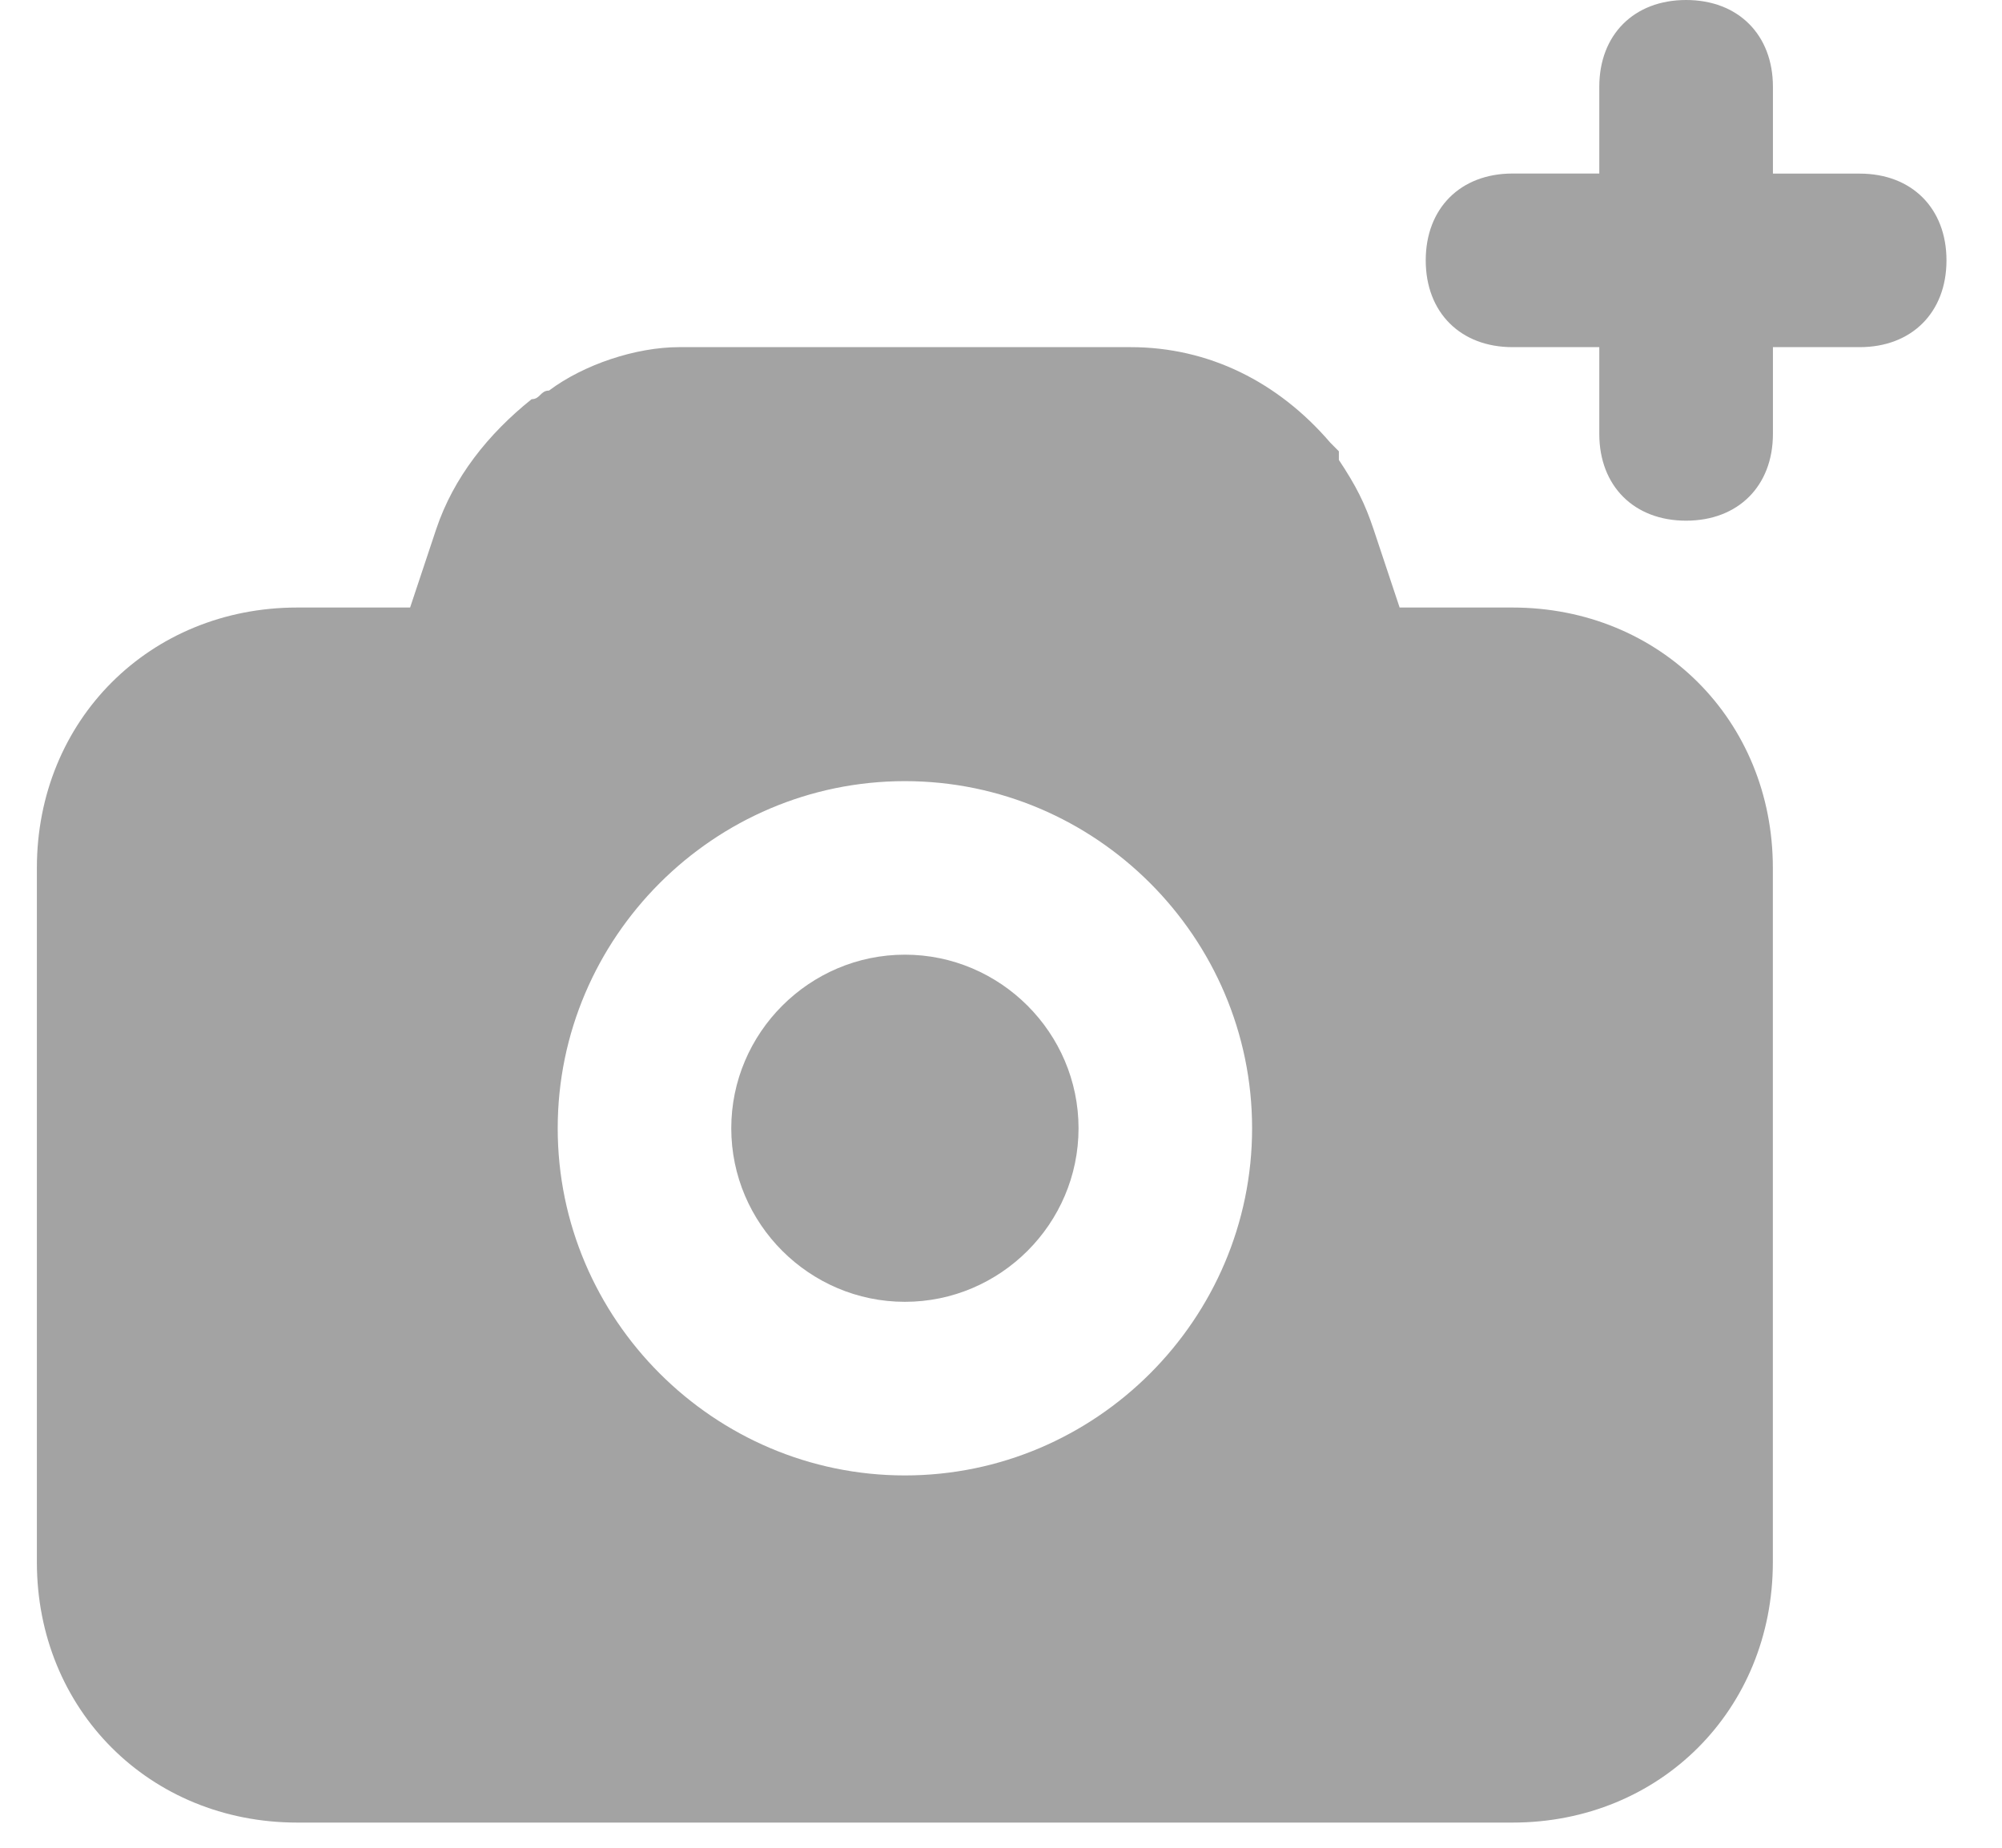 <svg width="26" height="24" viewBox="0 0 26 24" fill="none" xmlns="http://www.w3.org/2000/svg">
<path d="M24.152 2.255H23.025L23.025 1.127C23.025 0.451 22.574 0 21.897 0C21.221 0 20.77 0.451 20.77 1.127V2.254H19.643C18.967 2.254 18.516 2.705 18.516 3.382C18.516 4.058 18.967 4.509 19.643 4.509H20.77V5.636C20.77 6.312 21.221 6.763 21.897 6.763C22.574 6.763 23.025 6.312 23.025 5.636V4.509H24.152C24.828 4.509 25.279 4.058 25.279 3.382C25.279 2.705 24.828 2.255 24.152 2.255H24.152ZM11.752 12.4C10.512 12.4 9.497 13.415 9.497 14.655C9.497 15.895 10.512 16.909 11.752 16.909C12.992 16.909 14.007 15.895 14.007 14.655C14.007 13.415 12.992 12.4 11.752 12.4ZM19.643 7.891H18.177L17.839 6.876C17.726 6.538 17.613 6.313 17.388 5.974V5.862L17.276 5.749C16.599 4.96 15.697 4.509 14.683 4.509H8.821C8.257 4.509 7.581 4.735 7.13 5.073C7.017 5.073 7.017 5.185 6.904 5.185C6.341 5.636 5.89 6.2 5.664 6.876L5.326 7.891H3.861C1.944 7.891 0.479 9.356 0.479 11.273V20.291C0.479 22.207 1.944 23.673 3.861 23.673H19.643C21.559 23.673 23.024 22.207 23.024 20.291V11.273C23.024 9.356 21.559 7.891 19.642 7.891H19.643ZM11.752 19.164C9.272 19.164 7.243 17.135 7.243 14.655C7.243 12.175 9.272 10.146 11.752 10.146C14.232 10.146 16.261 12.175 16.261 14.655C16.261 17.135 14.232 19.164 11.752 19.164Z" fill="#A3A3A3"/>
</svg>
